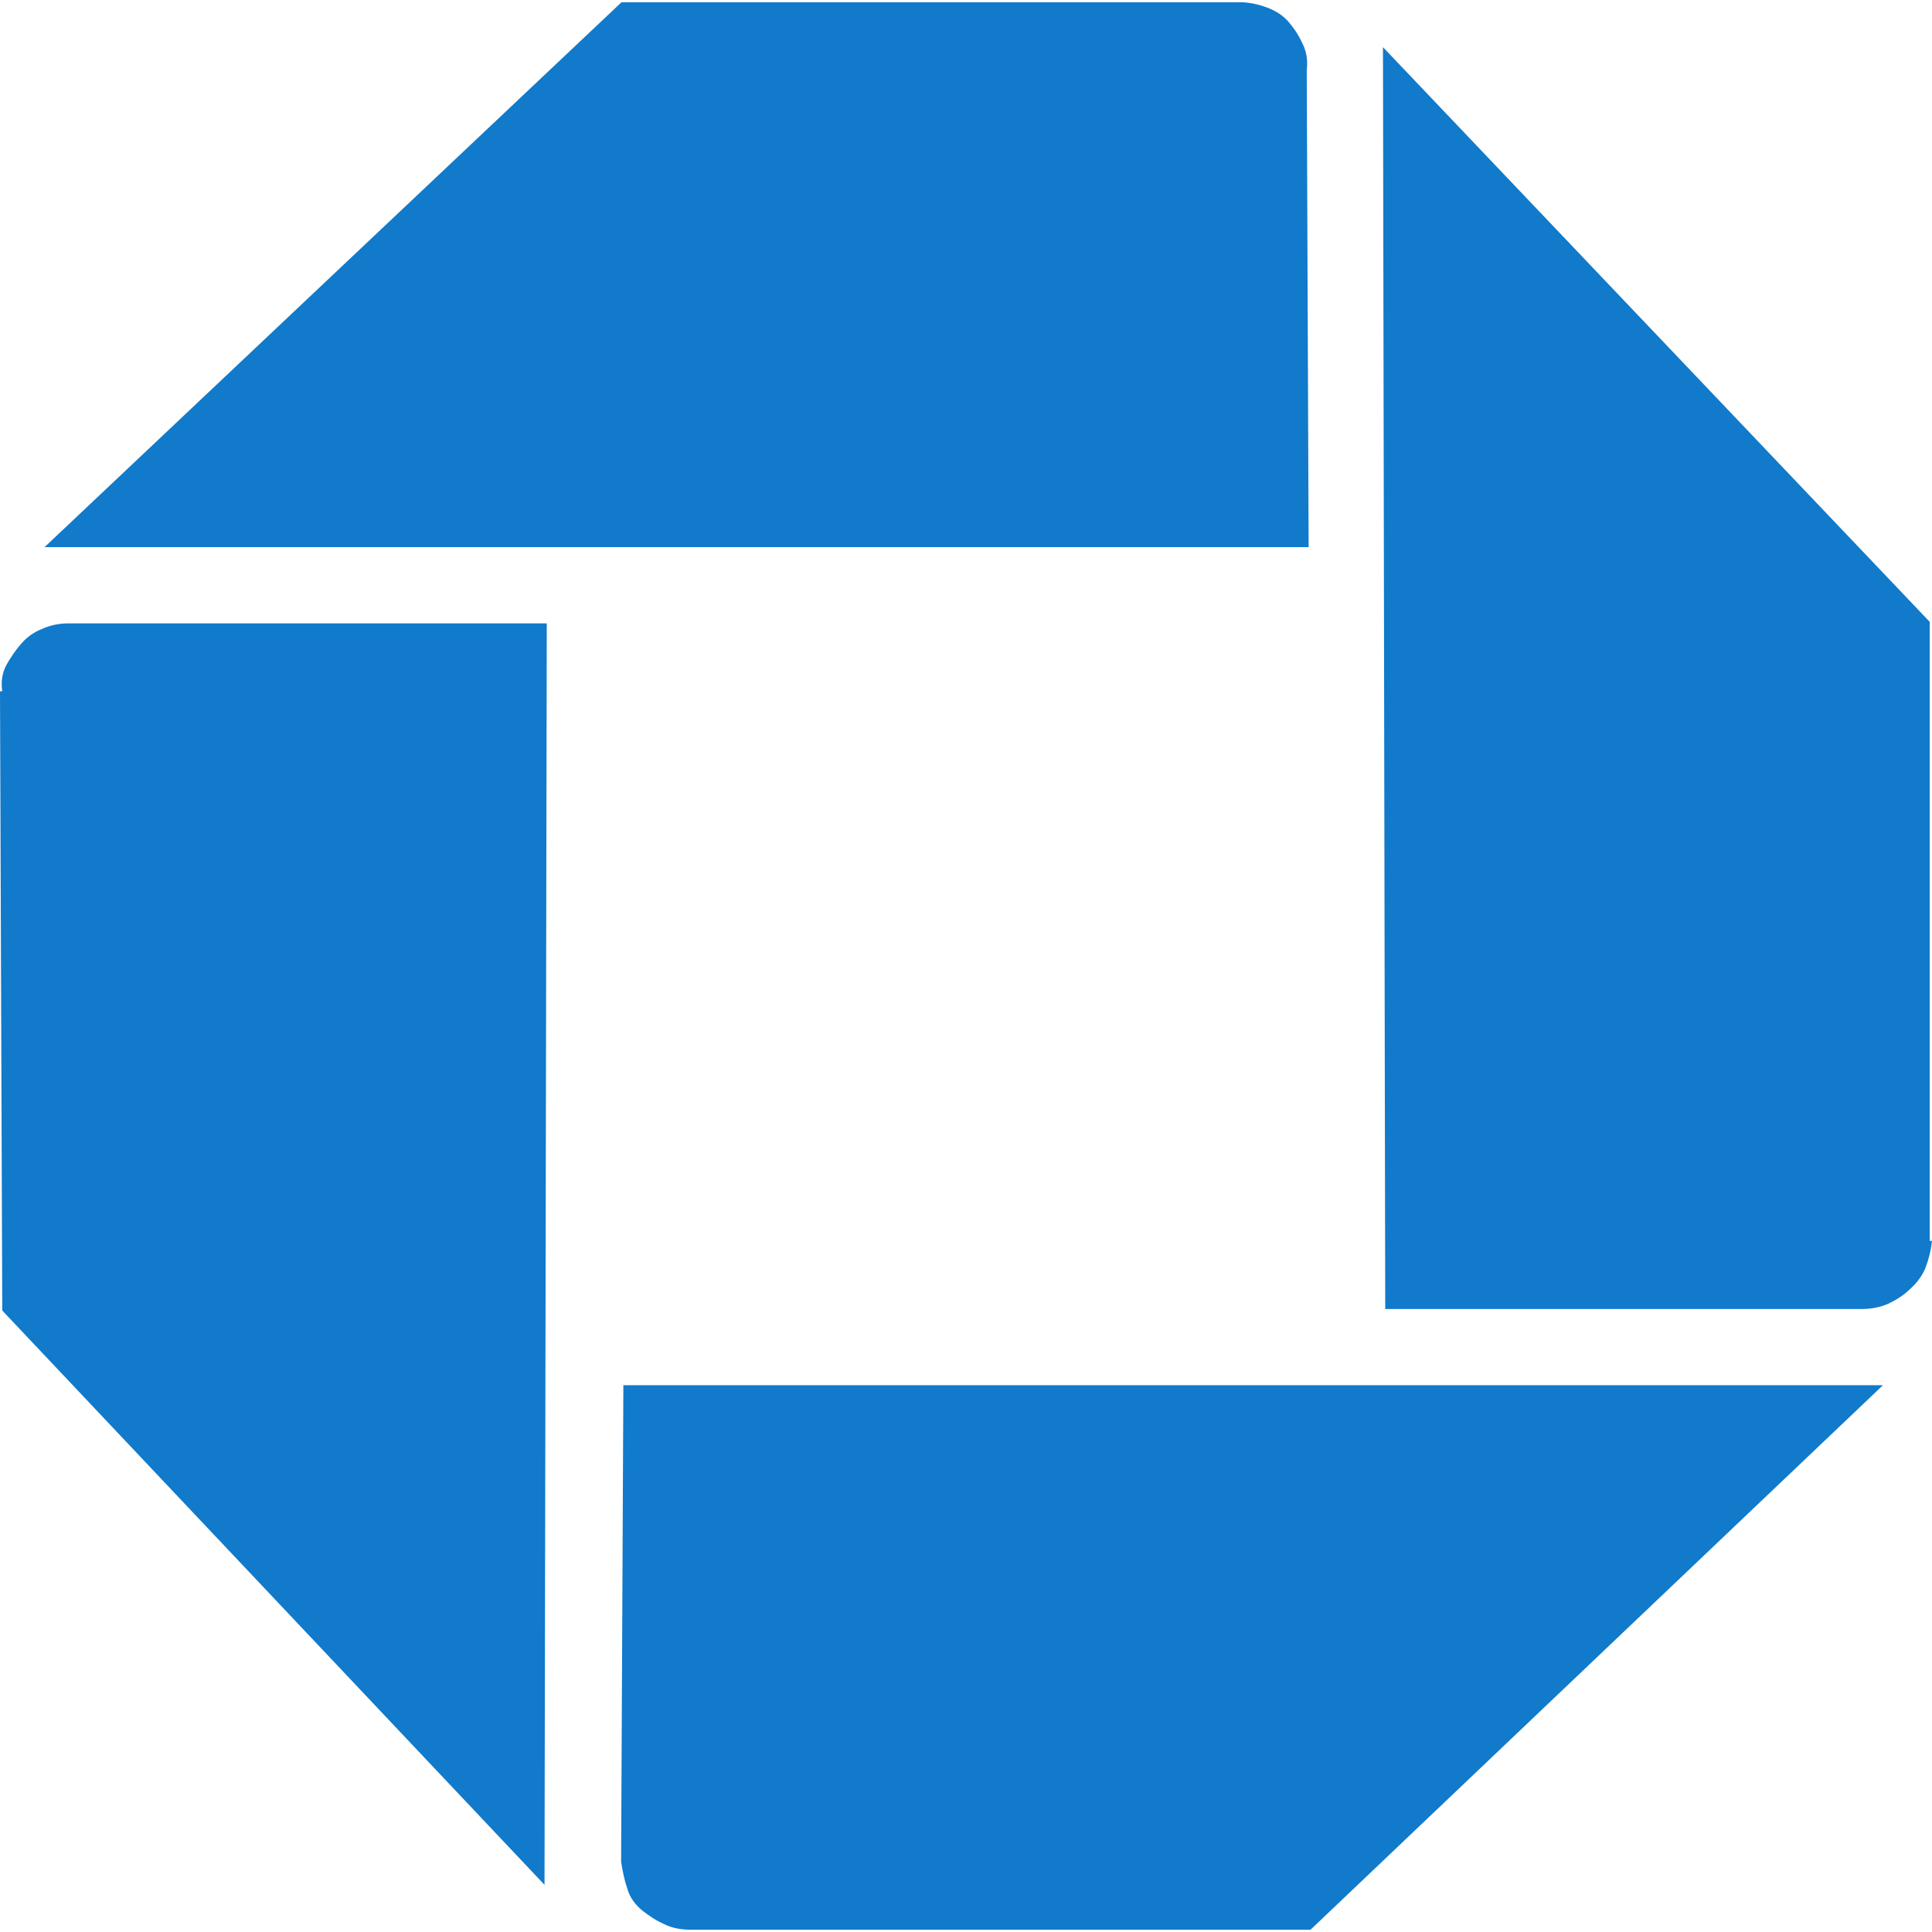 <?xml version="1.0" encoding="utf-8"?>
<!-- Generator: Adobe Illustrator 24.1.1, SVG Export Plug-In . SVG Version: 6.00 Build 0)  -->
<svg version="1.1" id="Layer_1" xmlns="http://www.w3.org/2000/svg" xmlns:xlink="http://www.w3.org/1999/xlink" x="0px" y="0px"
	 viewBox="0 0 512 512" style="enable-background:new 0 0 512 512;" xml:space="preserve">
<g>
	<path fill="#117ACA" d="M183.2,511.4c-2.6,0-5-0.4-7-1.4c-2.1-0.9-4.1-2.2-6-3.7c-1.8-1.5-3.2-3.3-3.9-5.6c-0.8-2.3-1.3-4.8-1.7-7.3l0.6-126.3H499
		L347.3,511.4H182.6H183.2z M512,328.8c-0.3,2.7-0.9,5-1.7,7.1c-0.8,2-2.1,3.9-4,5.6c-1.8,1.8-3.8,3-5.9,4c-2,0.9-4.4,1.4-7,1.4
		H367.1l-0.6-334.4l144.9,152.3v164.1L512,328.8z M328.7,0.6c2.3,0,4.6,0.5,7.1,1.4c2.4,0.9,4.3,2.2,5.6,3.7
		c1.3,1.5,2.6,3.3,3.7,5.7c1.2,2.3,1.5,4.7,1.2,7.3l0.5,126.3H11.8L164.7,0.6H328.7z M0.6,183.2c-0.4-2.6,0-4.9,1.1-7
		c1.2-2.1,2.5-4,4-5.7c1.5-1.7,3.3-3,5.6-3.9c2.3-1,4.6-1.4,6.8-1.4h126.8l-0.6,334.3L0.6,347.3L0,183.2L0.6,183.2z"/>
</g>
</svg>
